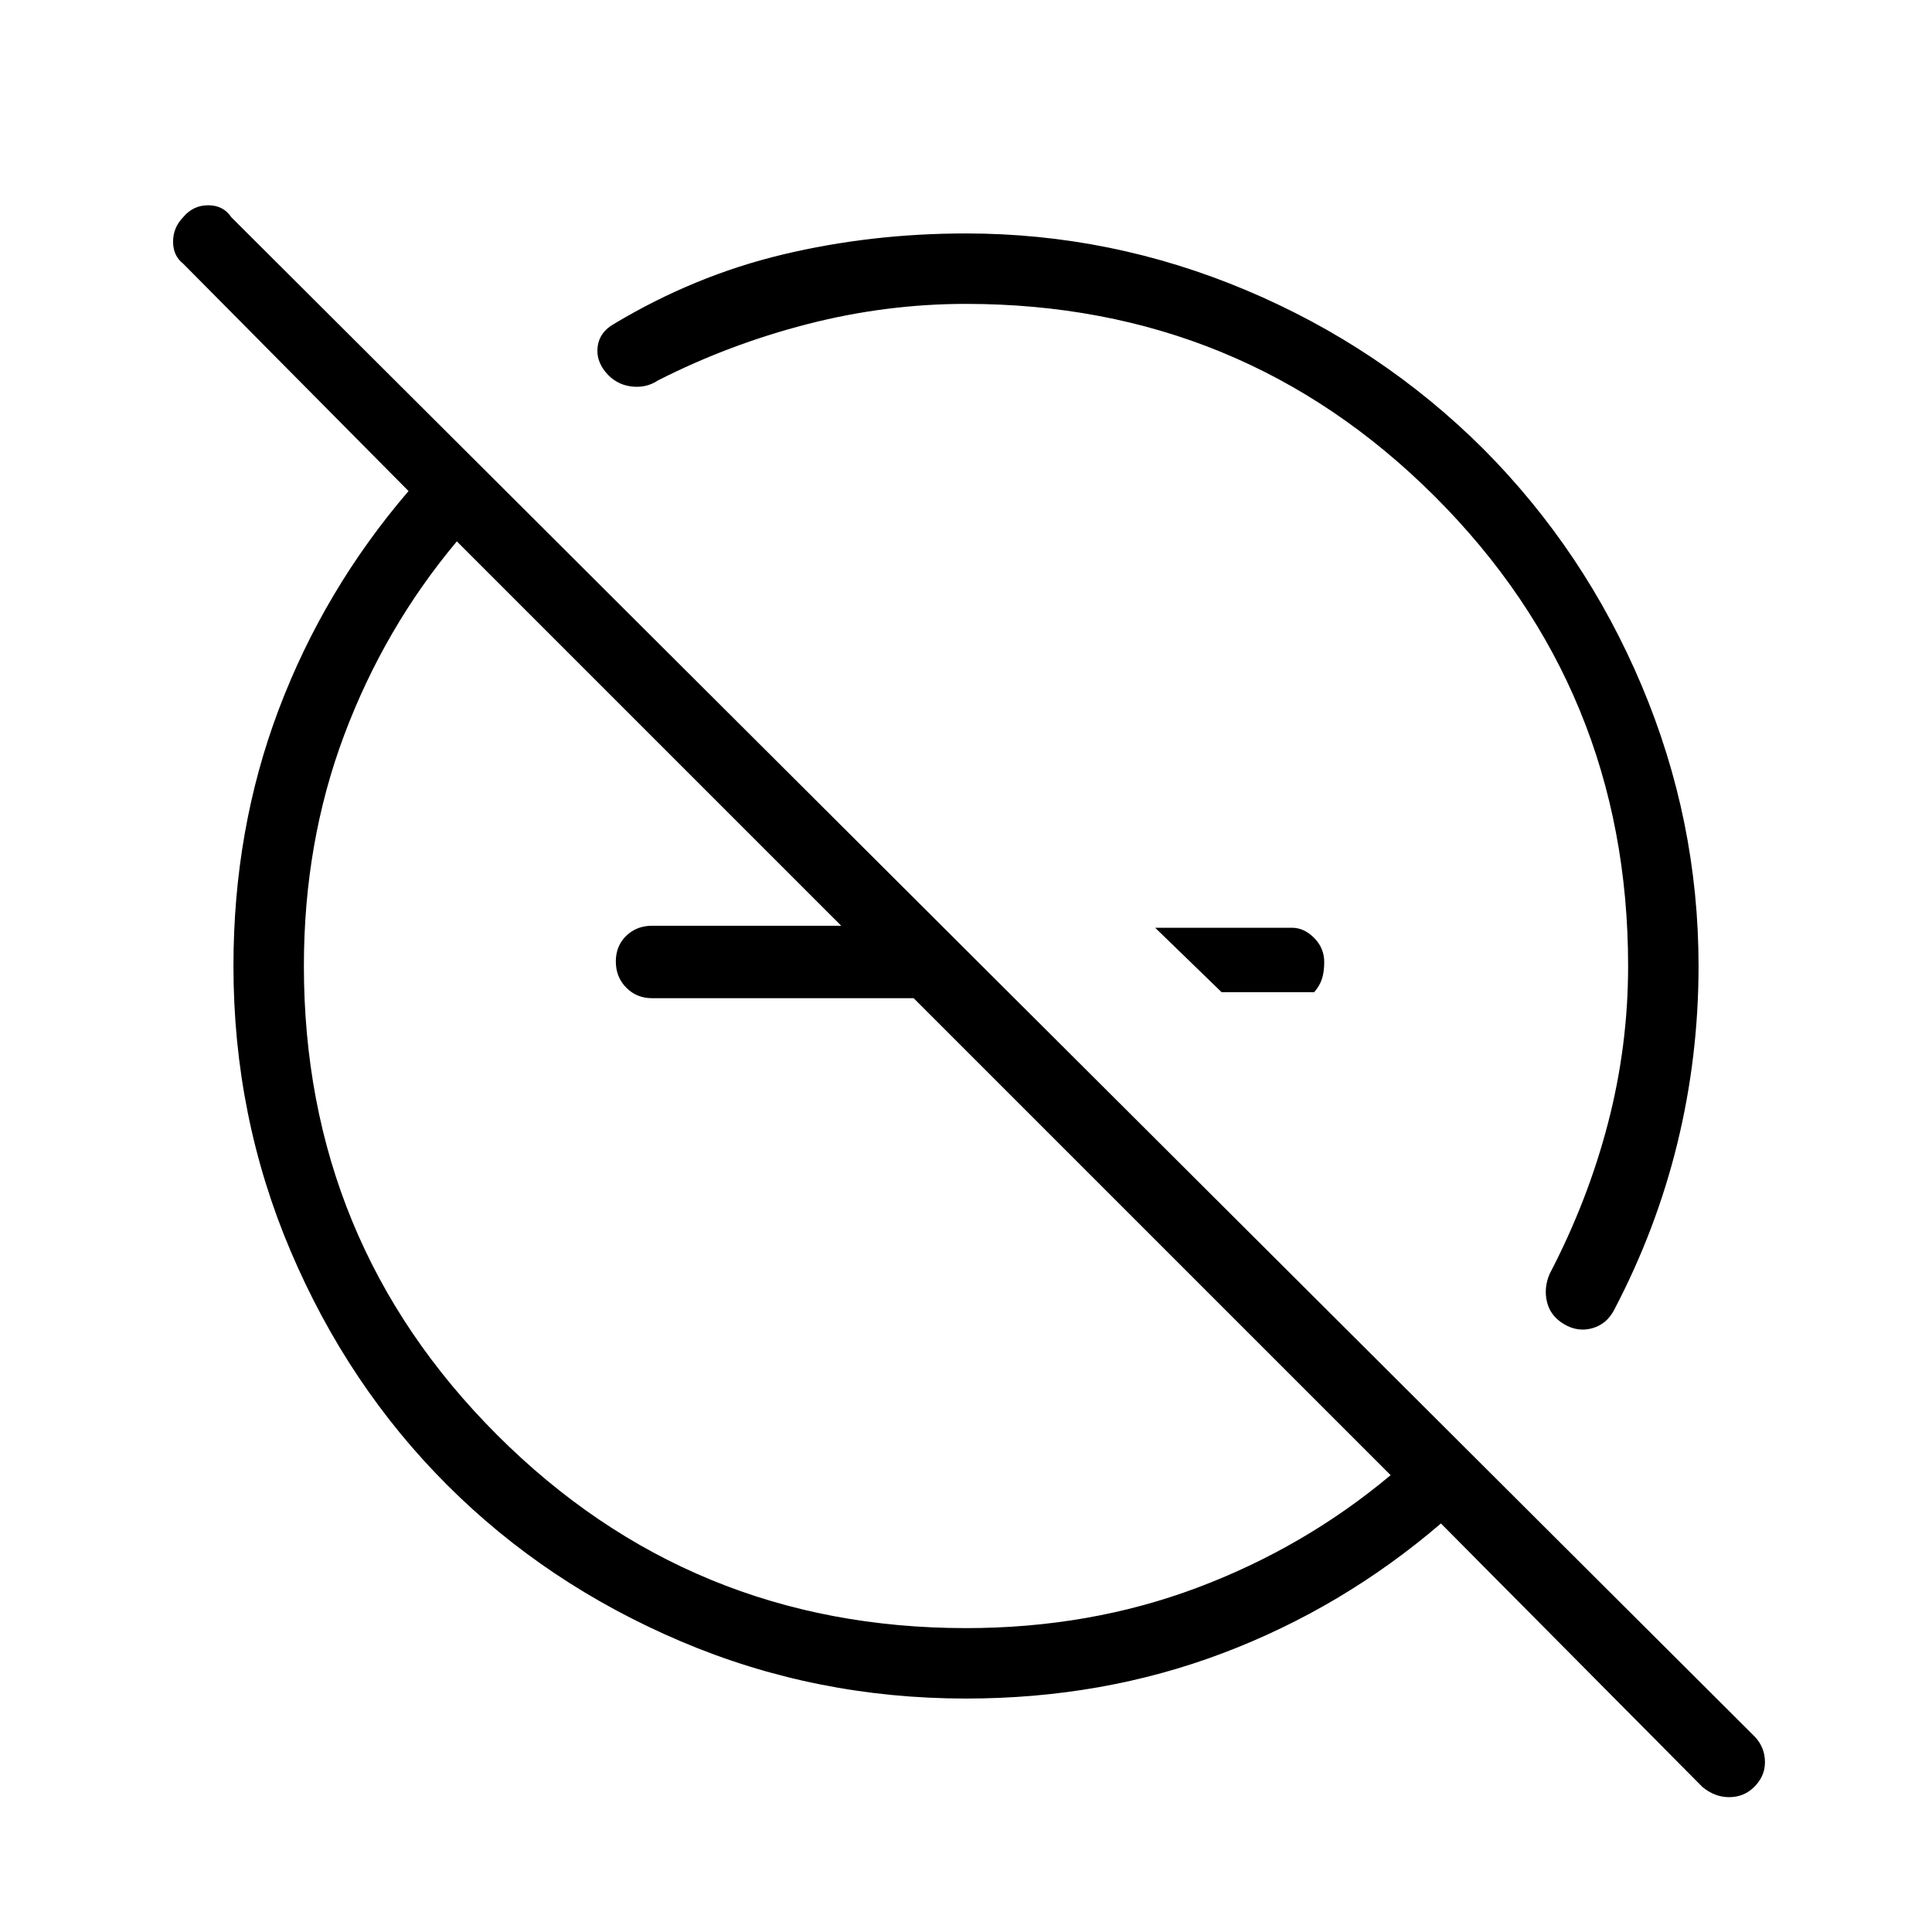 <svg xmlns="http://www.w3.org/2000/svg" height="48" viewBox="0 -960 960 960" width="48"><path d="m607-467-33-32h68q5.95 0 10.97 5.02 5.03 5.03 5.03 12.02 0 4.96-1.16 8.46-1.17 3.5-3.84 6.5h-46Zm-153-33v36H324q-7.65 0-12.83-5.25-5.17-5.24-5.17-13 0-7.75 5.17-12.75 5.18-5 12.83-5h130Zm26 384q-74.85 0-141.7-28.43-66.85-28.42-116.15-77.72-49.3-49.3-77.72-116.15Q116-405.15 116-480q0-67.92 22.5-127.46Q161-667 203-716L91-829q-5-3.93-5-10.9 0-6.97 4.95-12.1 4.94-6 12.5-6 7.55 0 11.55 6L872-97q5 5.33 5 12.67 0 7.33-5.95 12.83-4.94 4.5-11.93 4.5-6.99 0-13.12-5L716-203q-49 42-108.54 64.5Q547.92-116 480-116Zm0-35q61.36 0 114.68-20Q648-191 691-227L227-691q-36 43-56 96.32-20 53.32-20 114.68 0 137 96 233t233 96Zm-21-308Zm102-102ZM305-799q40-24 83.82-34.5Q432.65-844 480-844q72.26 0 139.24 28.22T737-737q50.56 50.78 78.78 117.76T844-480q0 45-10.5 88T802-309q-3.69 7-10.85 9-7.15 2-13.94-2-6.79-4-8.5-11t1.29-14q19-36.43 29-74.88 10-38.45 10-78.12 0-137.26-95.87-233.13T480-809q-39.67 0-78.62 10T327-771q-6 4-13.5 3t-12.5-7q-5-6-4-13t8-11Z"/></svg>